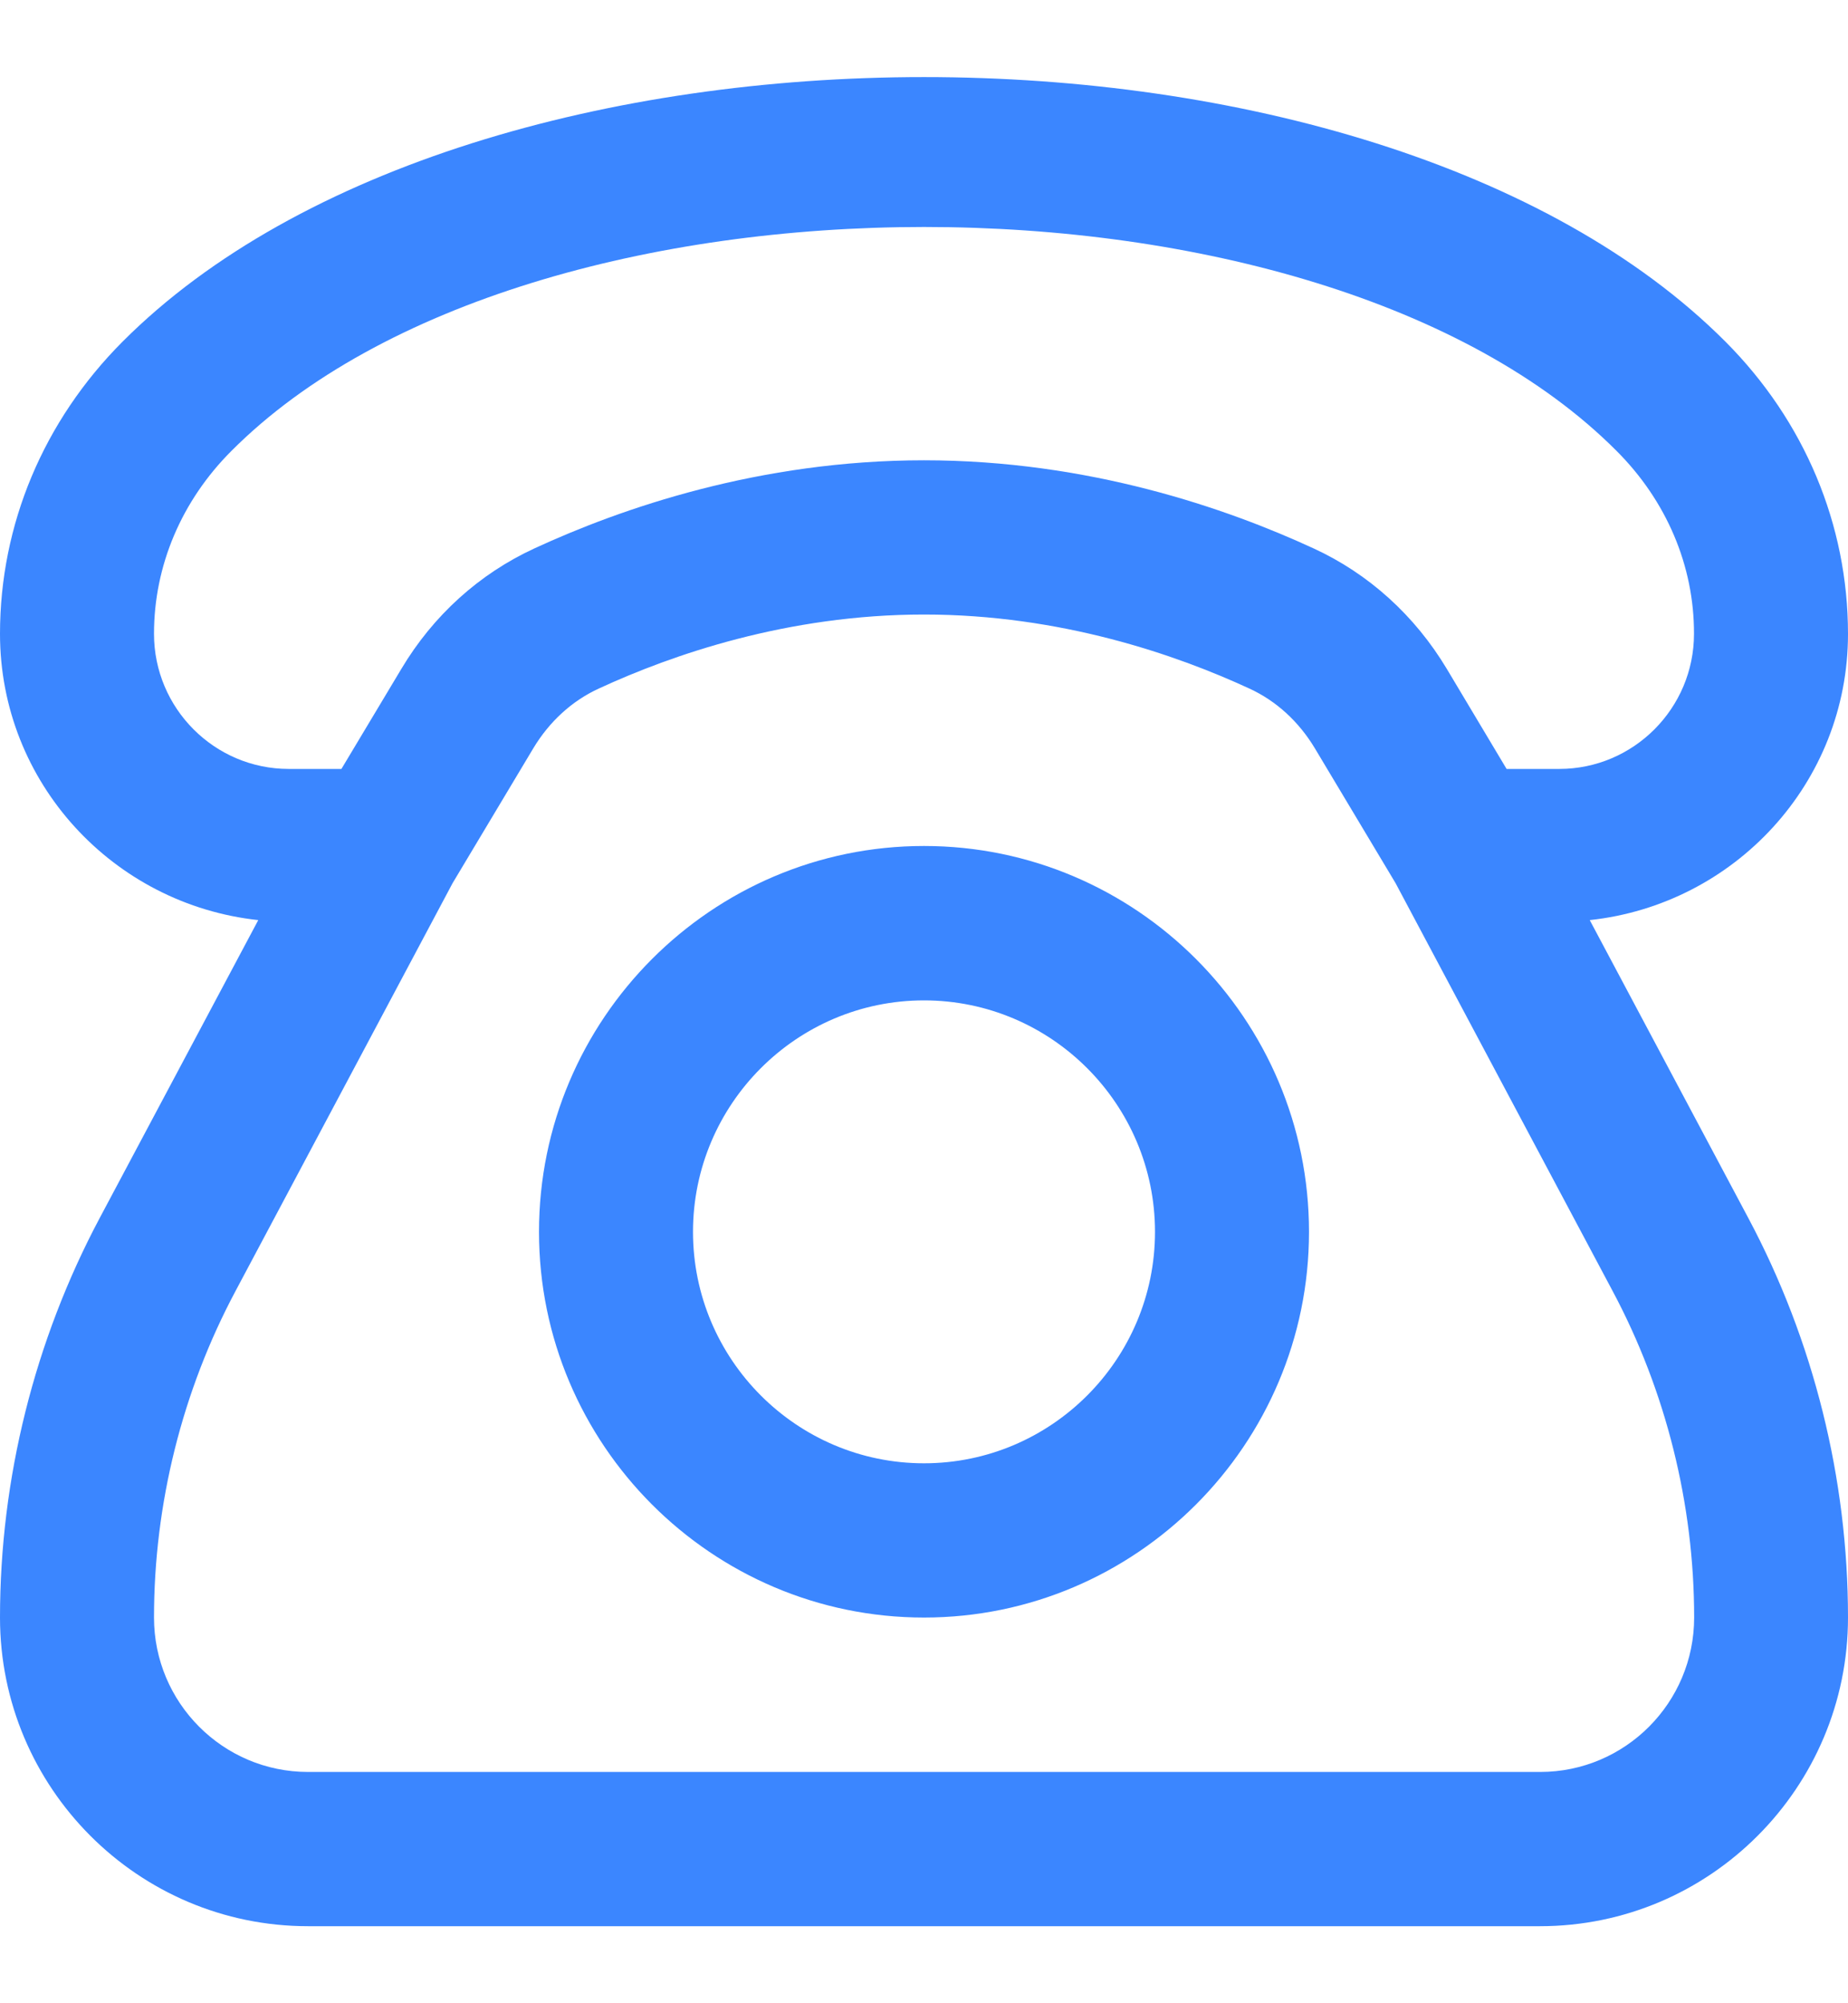 <svg width="12" height="13" viewBox="0 0 12 13" fill="none" xmlns="http://www.w3.org/2000/svg">
<path d="M6 5.49C4.622 5.49 3.5 6.613 3.5 7.994C3.5 9.374 4.622 10.497 6 10.497C7.378 10.497 8.5 9.374 8.5 7.994C8.5 6.613 7.378 5.49 6 5.49ZM6 9.496C5.173 9.496 4.5 8.822 4.5 7.994C4.5 7.166 5.173 6.492 6 6.492C6.827 6.492 7.5 7.166 7.5 7.994C7.5 8.822 6.827 9.496 6 9.496ZM10.323 5.971C11.263 5.87 12 5.081 12 4.114C12 3.405 11.718 2.732 11.204 2.217C8.918 -0.072 3.082 -0.072 0.796 2.217C0.282 2.732 0 3.405 0 4.113C0 5.081 0.738 5.87 1.677 5.971L0.647 7.905C0.224 8.7 0 9.596 0 10.497C0 11.602 0.897 12.5 2 12.5H10C11.103 12.5 12 11.602 12 10.497C12 9.596 11.777 8.7 11.353 7.905L10.323 5.971ZM1 4.113C1 3.672 1.178 3.25 1.504 2.925C3.437 0.989 8.564 0.989 10.496 2.925C10.822 3.25 11.001 3.672 11 4.113C11 4.597 10.607 4.99 10.125 4.99H9.783L9.395 4.341C9.187 3.994 8.887 3.723 8.53 3.559C7.965 3.298 7.067 2.987 6 2.987C4.933 2.987 4.035 3.298 3.47 3.559C3.112 3.724 2.813 3.994 2.606 4.341L2.217 4.99H1.875C1.393 4.99 1 4.597 1 4.113ZM10 11.499H2C1.448 11.499 1 11.05 1 10.497C1 9.76 1.183 9.027 1.53 8.377L2.939 5.731L3.463 4.856C3.567 4.683 3.714 4.548 3.889 4.468C4.363 4.249 5.114 3.988 6 3.988C6.887 3.988 7.638 4.249 8.112 4.468C8.287 4.548 8.434 4.683 8.538 4.856L9.062 5.731L10.471 8.377C10.818 9.027 11.001 9.761 11.001 10.497C11.001 11.05 10.553 11.499 10.001 11.499H10Z" fill="#3B86FF"/>
</svg>
